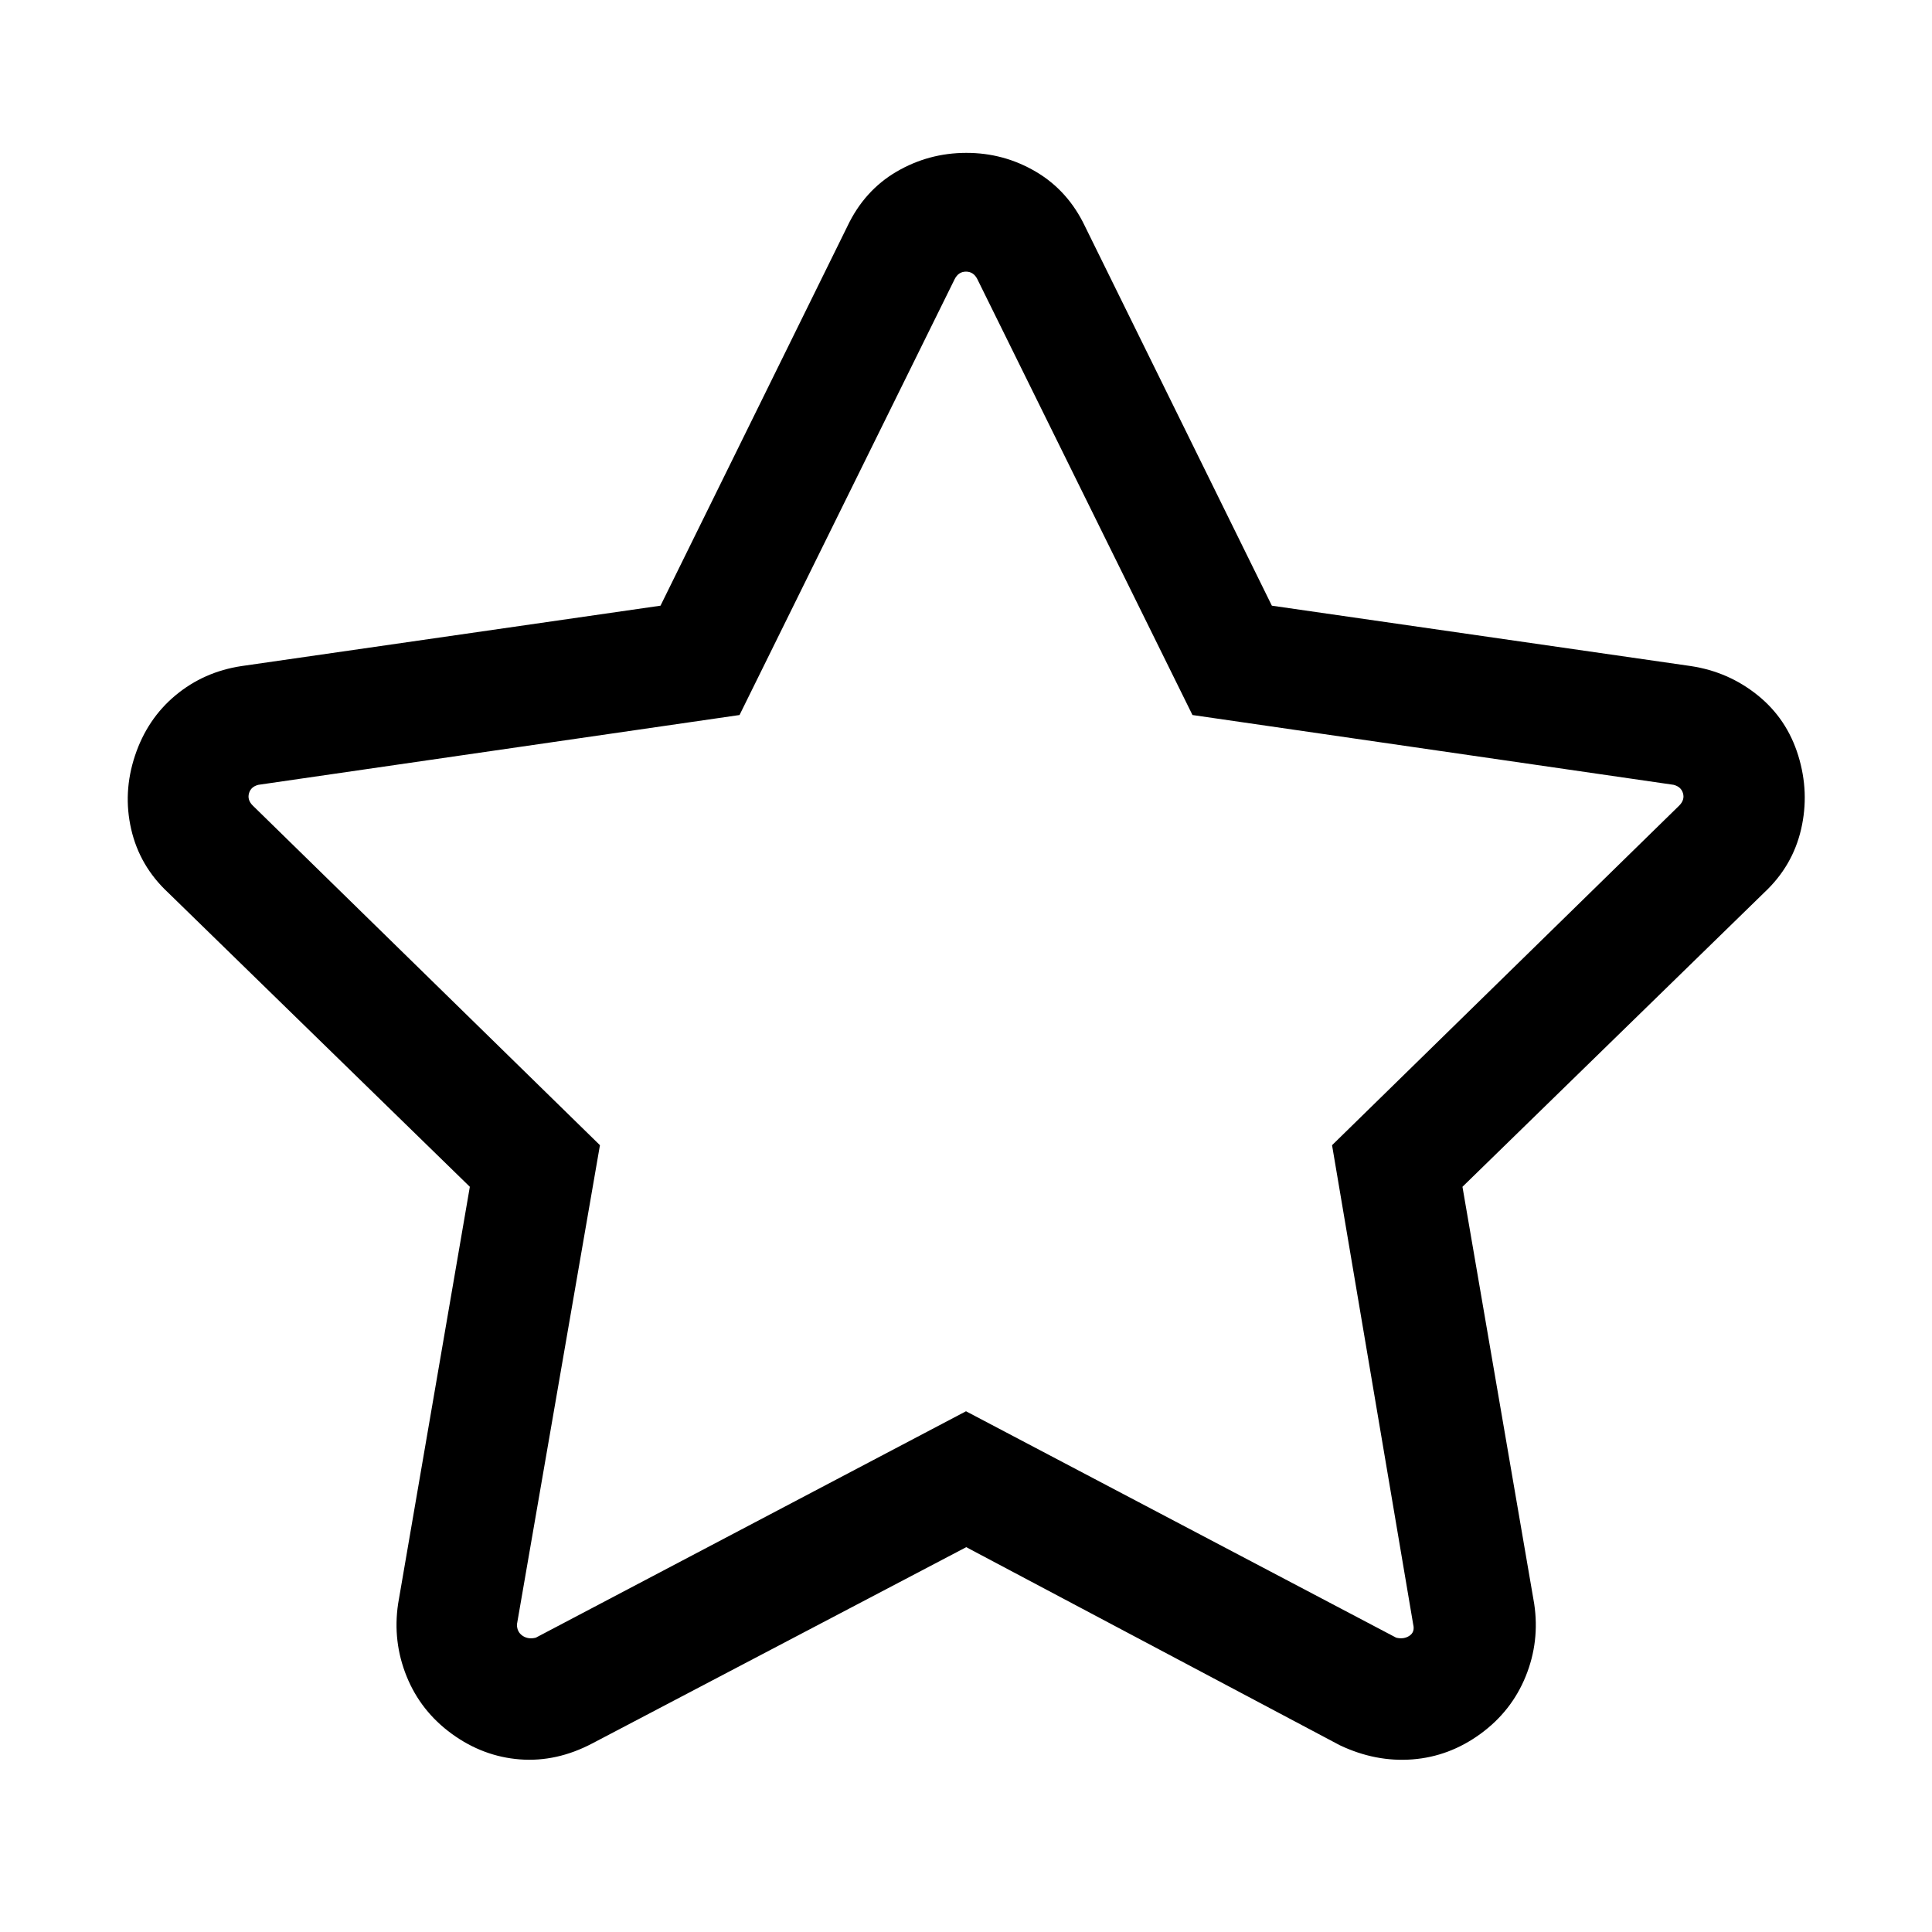 <svg t="1757903914896" class="icon" viewBox="0 0 1024 1024" version="1.1" xmlns="http://www.w3.org/2000/svg" p-id="40106" xmlns:xlink="http://www.w3.org/1999/xlink" width="24" height="24"><path d="M512 748l228 120q4 0.992 7.008-0.992t2.016-6.016l-43.008-254.016 184-180q3.008-3.008 2.016-6.496t-4.992-4.512l-255.008-36.992-114.016-231.008q-2.016-4-6.016-4t-6.016 4l-114.016 231.008-255.008 36.992q-4 0.992-4.992 4.512t2.016 6.496l184 180-44 254.016q0 4 3.008 6.016t7.008 0.992z m-197.984 176q-19.008 10.016-38.496 8.512t-36-13.504-24-30.496-4.512-38.496l38.016-220.992-160-156q-15.008-14.016-19.488-33.504t2.016-39.008 21.504-32 35.008-15.488l222.016-32 99.008-200.992q8.992-19.008 26.016-28.992t36.992-10.016 36.992 10.016 26.016 28.992l99.008 200.992 222.016 32q20 3.008 35.488 15.488t21.504 32 1.504 39.008-19.488 33.504l-160 156 38.016 220.992q3.008 20-4.512 38.496t-24 30.496-36 13.504-38.496-7.488l-198.016-104.992z" p-id="40107"></path></svg>